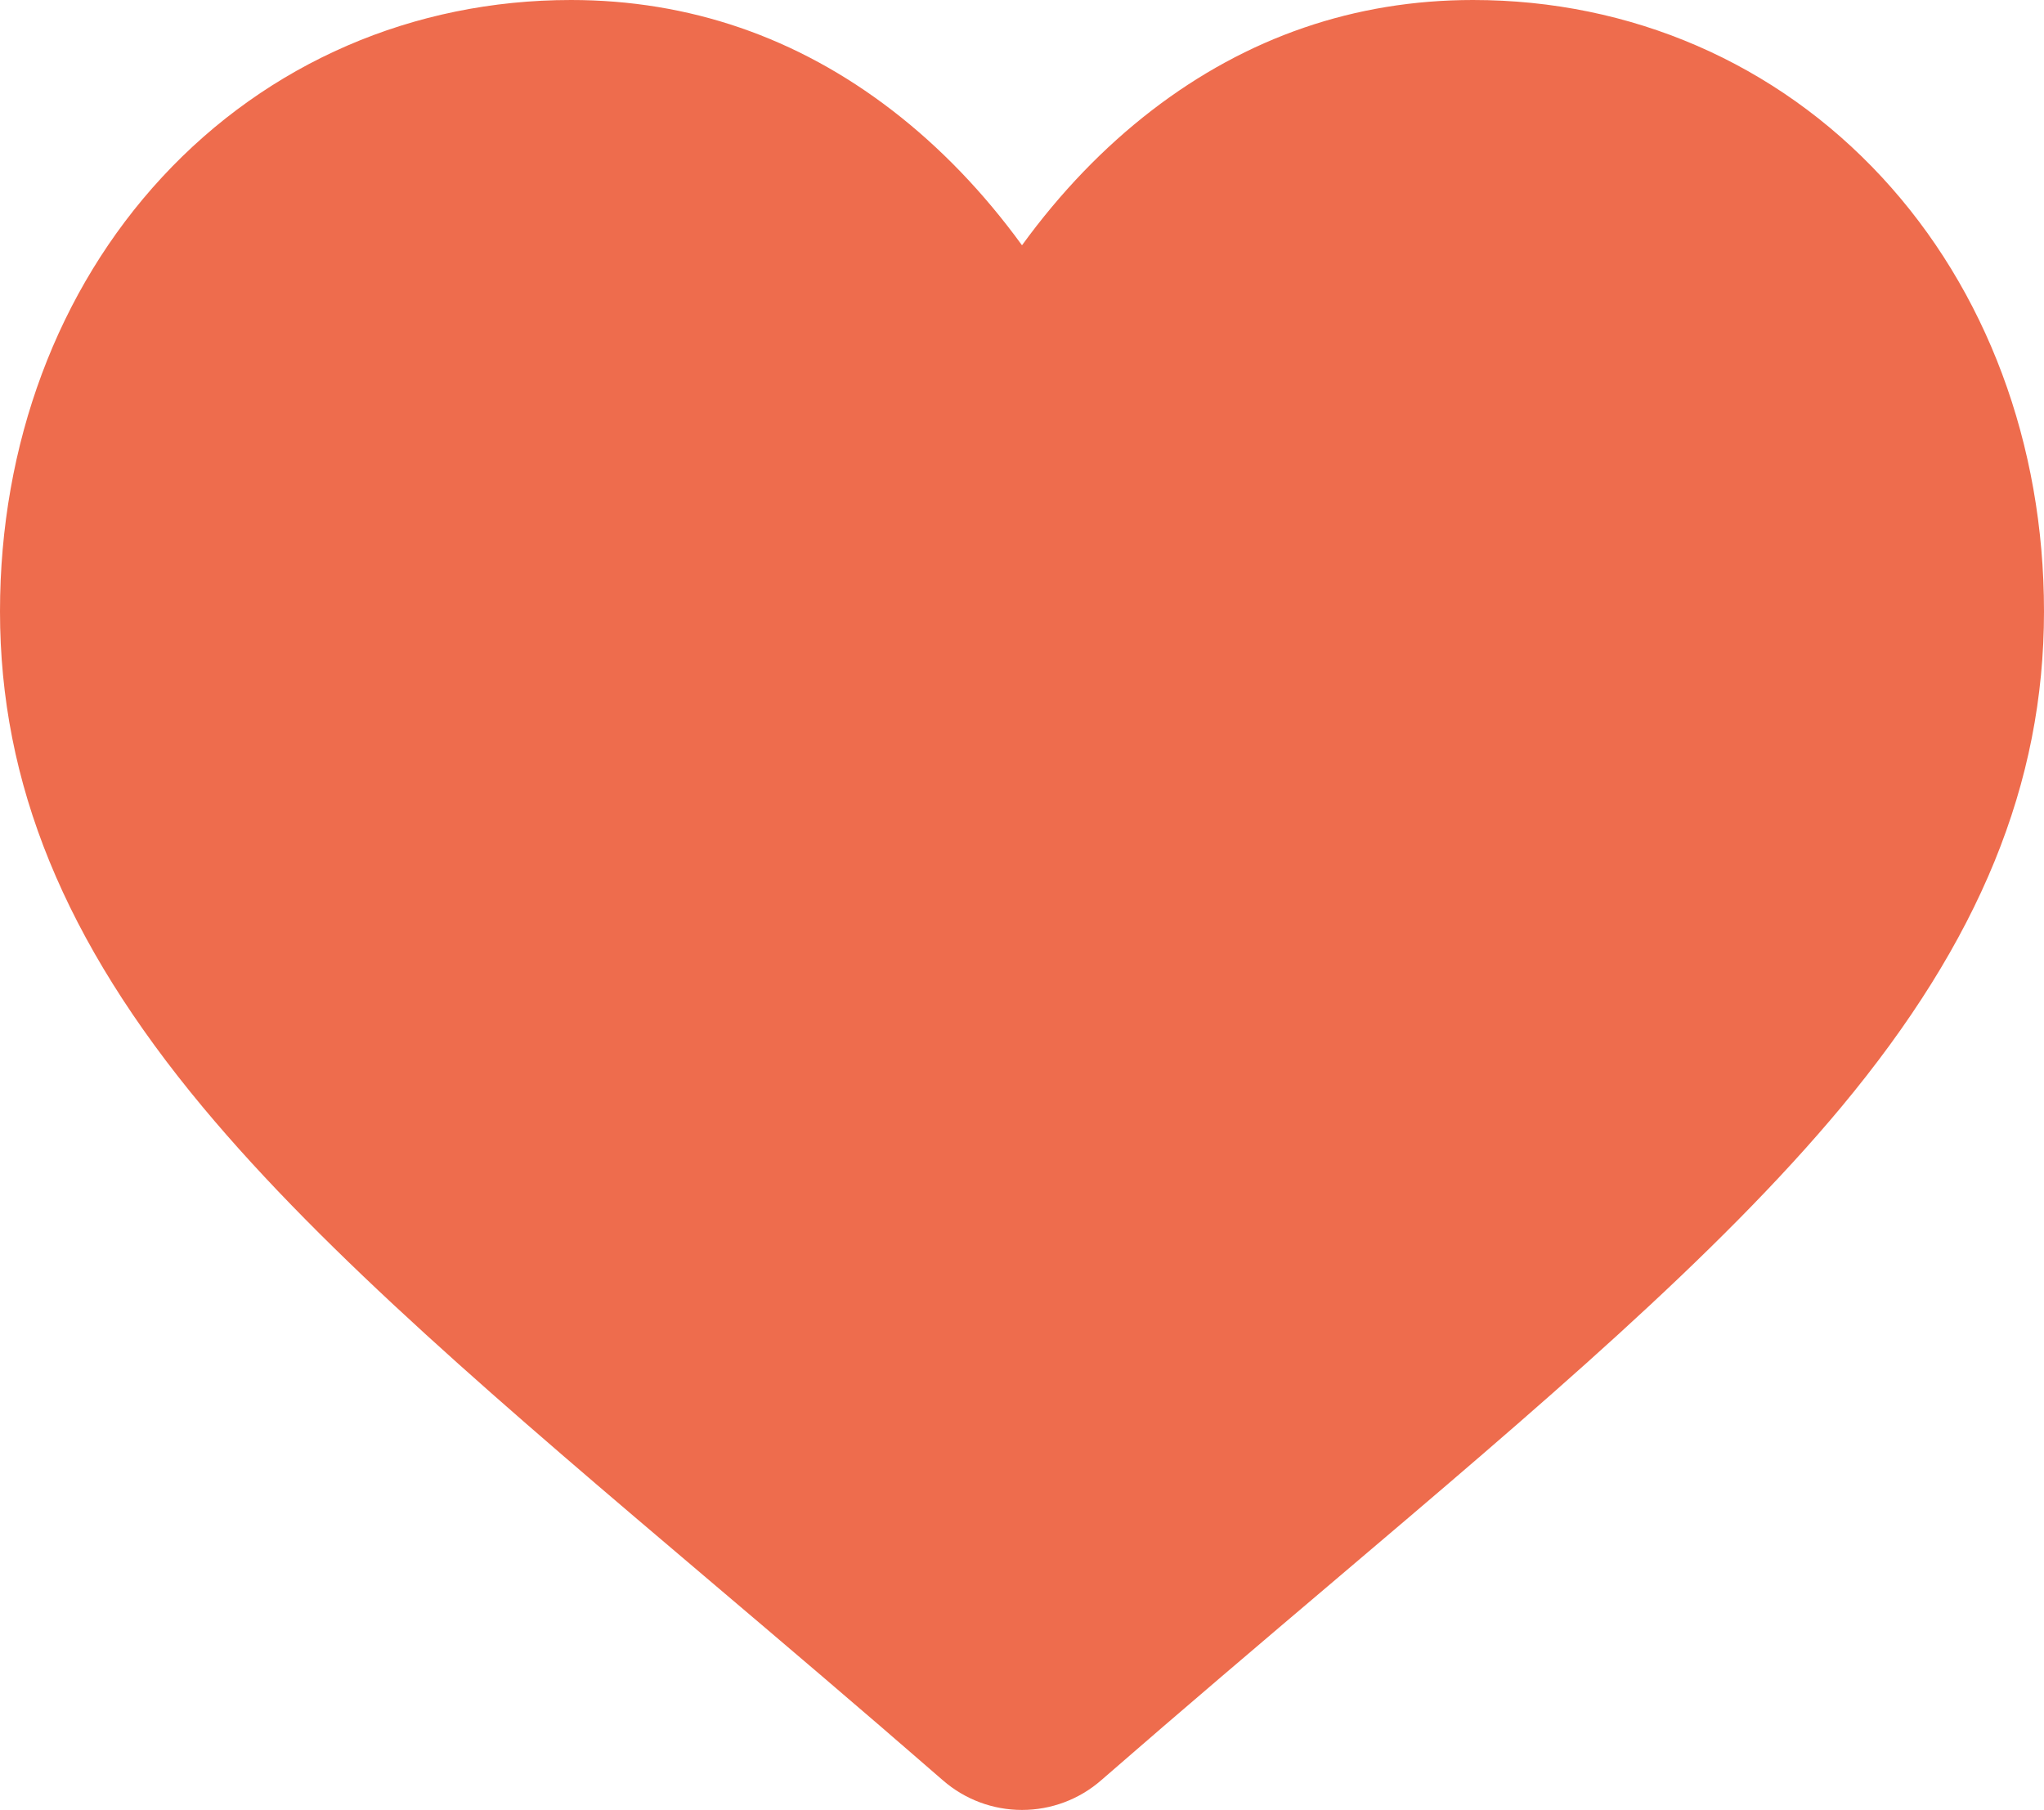 <svg width="201" height="178" viewBox="0 0 201 178" fill="none" xmlns="http://www.w3.org/2000/svg">
<path d="M185.055 17.42C174.65 6.187 160.373 0 144.851 0C133.248 0 122.622 3.651 113.268 10.851C108.548 14.486 104.271 18.932 100.5 24.122C96.731 18.934 92.452 14.486 87.731 10.851C78.378 3.651 67.752 0 56.149 0C40.627 0 26.349 6.187 15.944 17.42C5.663 28.521 0 43.688 0 60.128C0 77.048 6.335 92.537 19.936 108.873C32.102 123.485 49.589 138.319 69.839 155.496C76.754 161.362 84.591 168.011 92.73 175.094C94.88 176.968 97.638 178 100.5 178C103.36 178 106.12 176.968 108.267 175.097C116.406 168.013 124.248 161.36 131.166 155.491C151.412 138.317 168.899 123.485 181.066 108.871C194.667 92.537 201 77.048 201 60.126C201 43.688 195.337 28.521 185.055 17.42Z" fill="#EE6C4D"/>
</svg>
